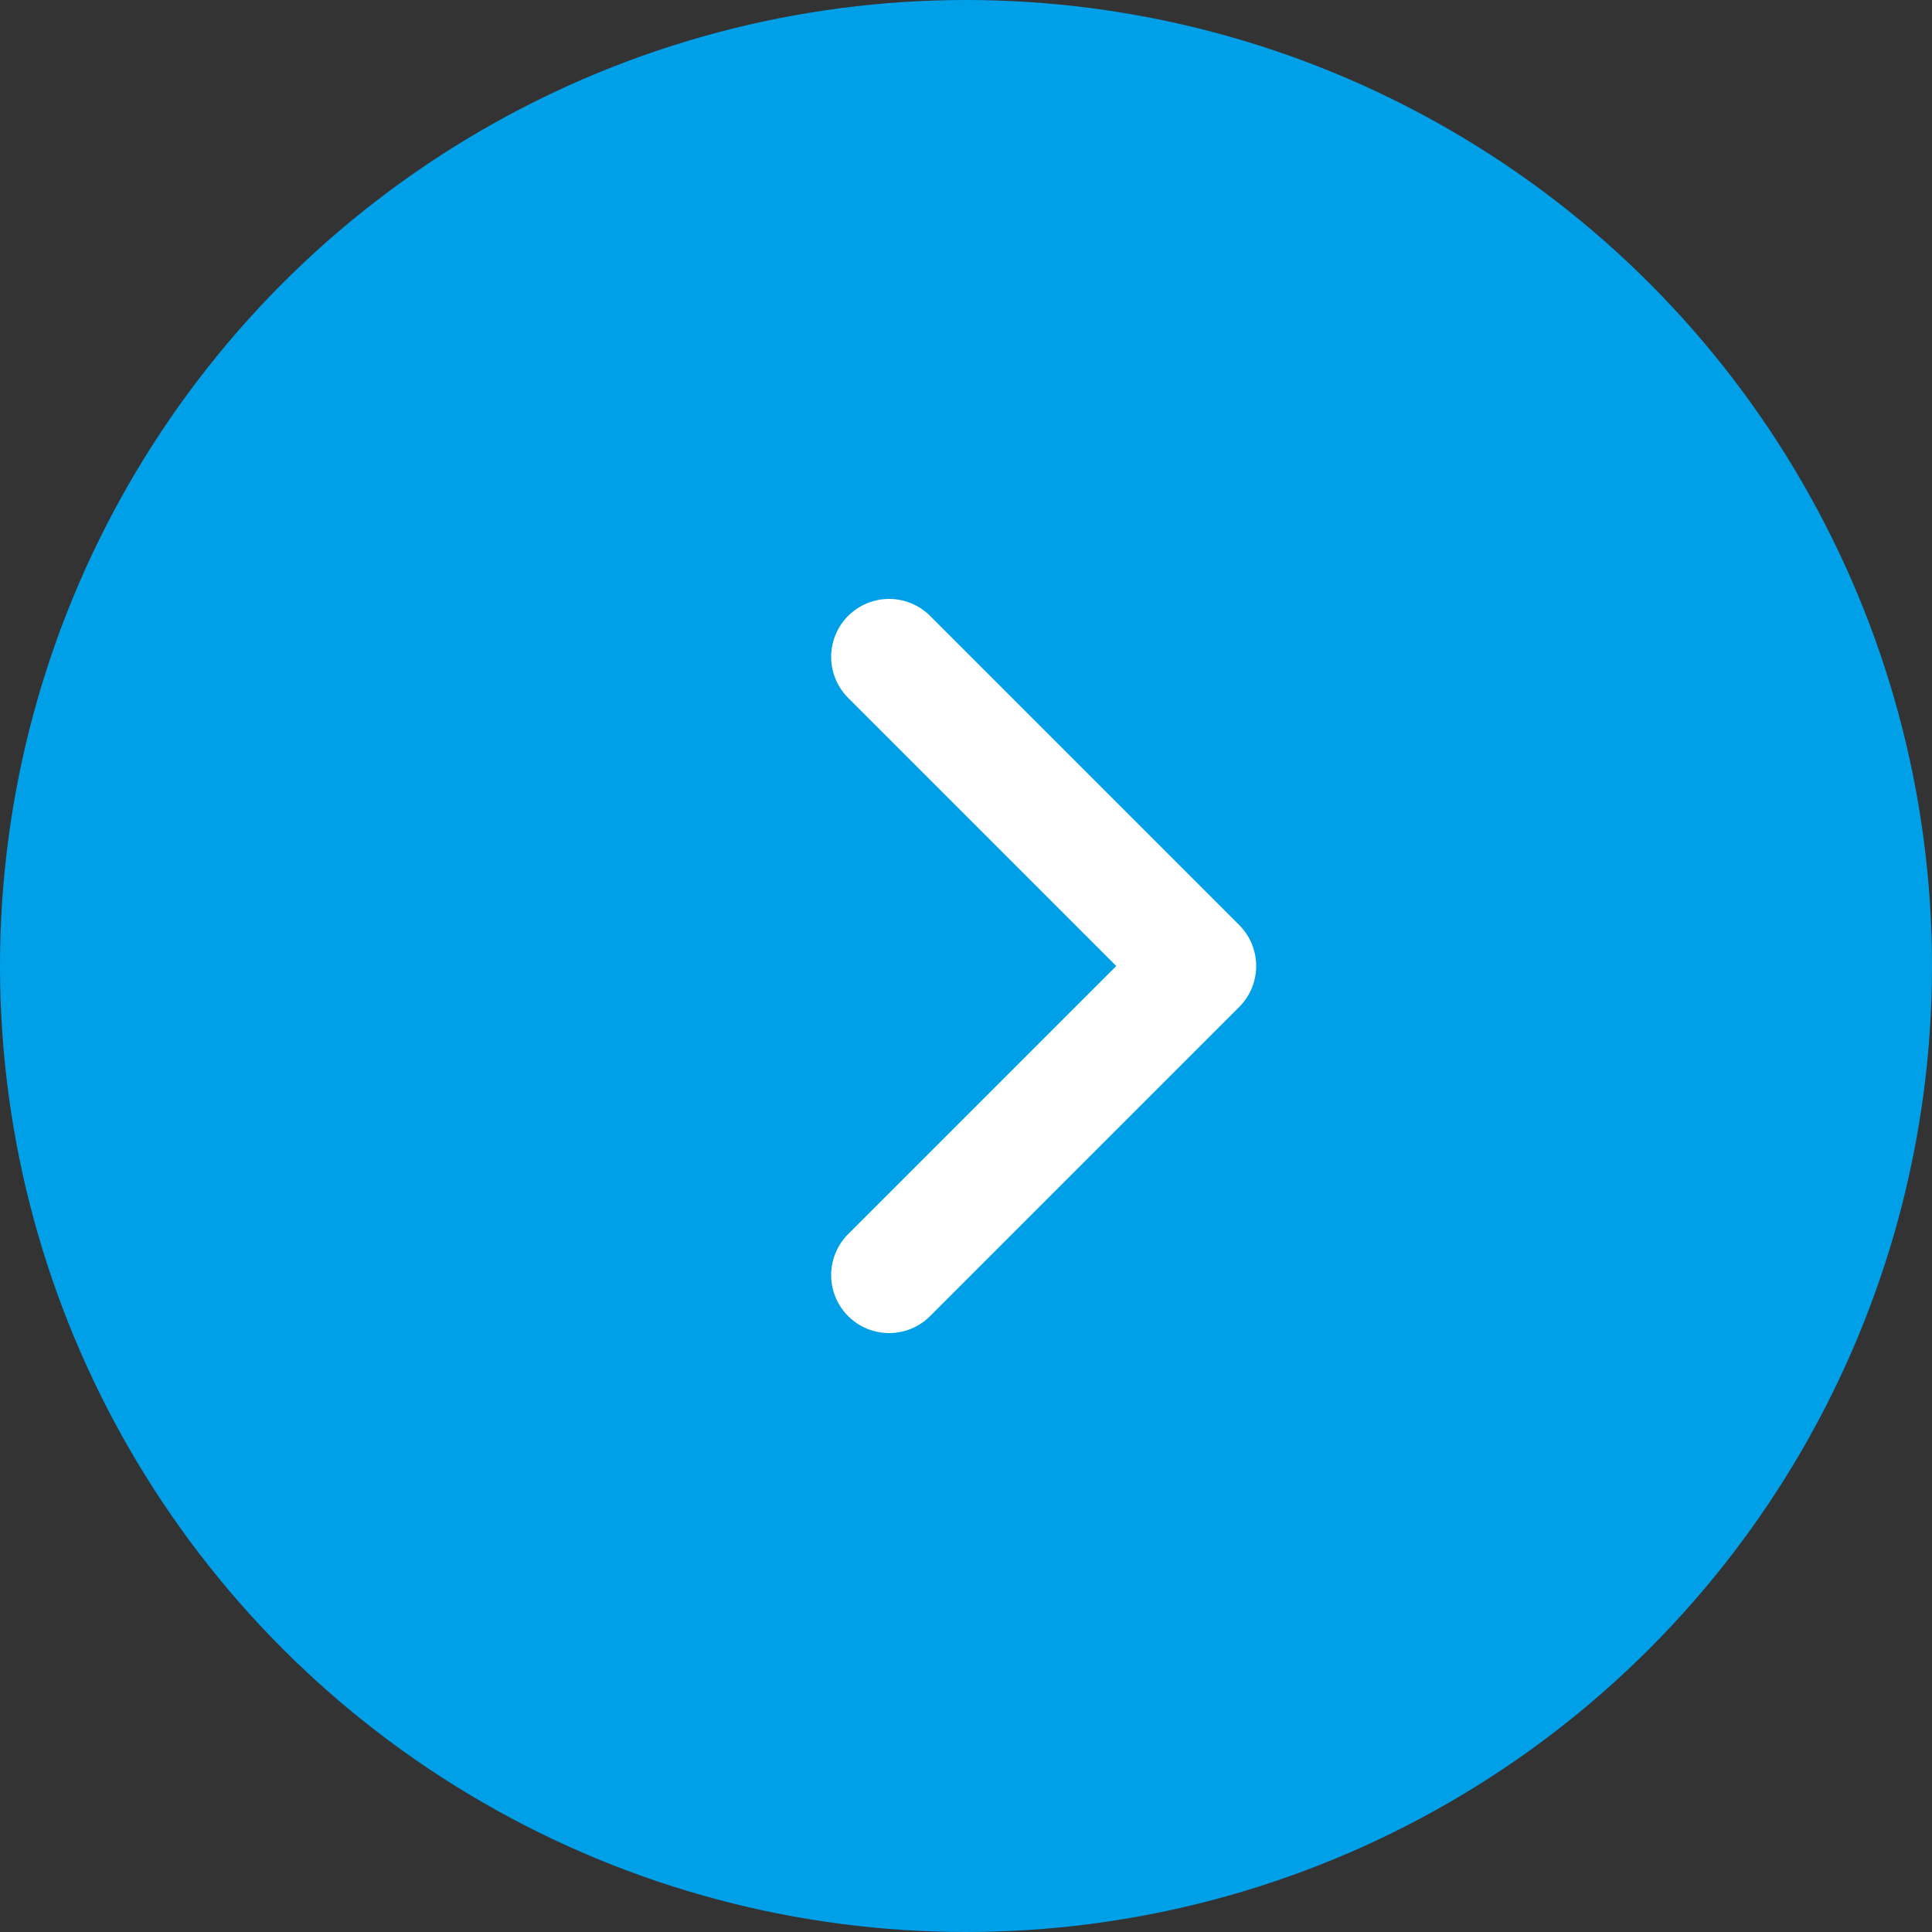 <svg xmlns="http://www.w3.org/2000/svg" width="25" height="25"><rect width="100%" height="100%" fill="#333333" stroke="none"/><g transform="translate(-824 -2037)"><circle cx="12.5" cy="12.5" r="12.5" transform="translate(824 2037)" fill="#00a0e9"/><path d="M835.505 2045.5l4 4-4 4" fill="none" stroke="#fff" stroke-linecap="round" stroke-linejoin="round" stroke-width="1.5"/></g></svg>